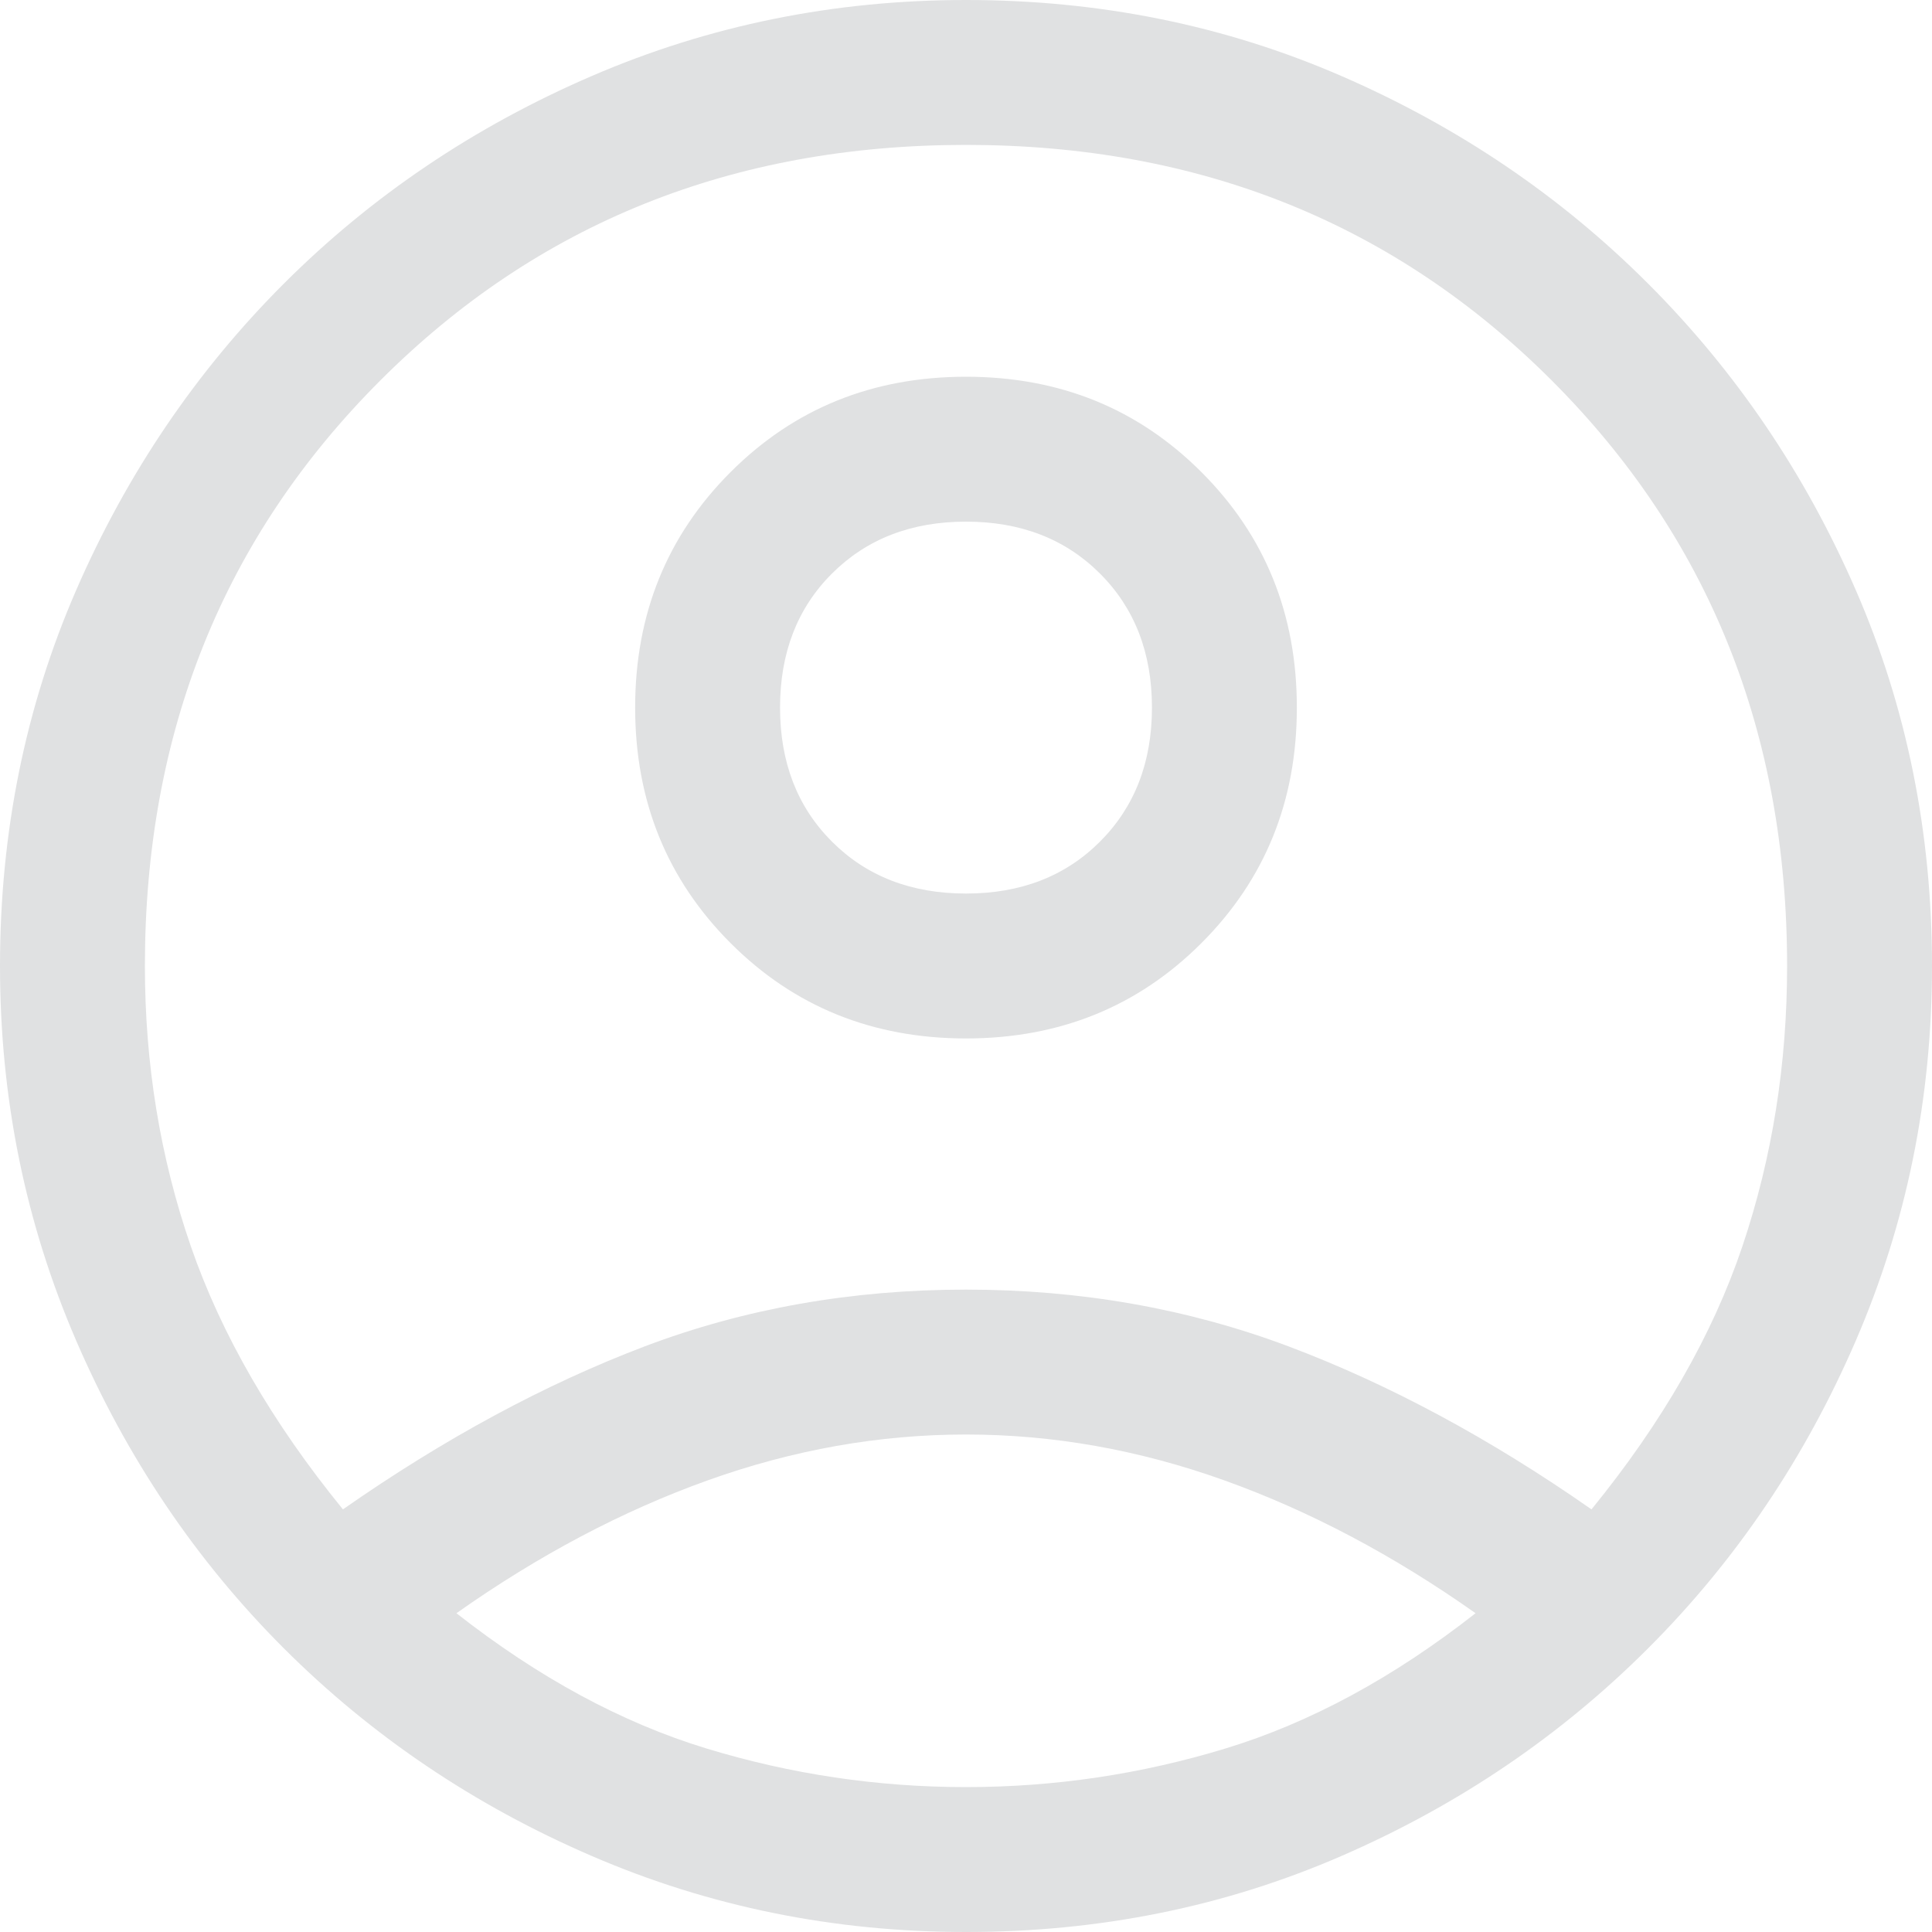 <?xml version="1.0" encoding="UTF-8"?>
<svg width="36px" height="36px" viewBox="0 0 36 36" version="1.1" xmlns="http://www.w3.org/2000/svg" xmlns:xlink="http://www.w3.org/1999/xlink">
    <title>account</title>
    <g id="Page-1" stroke="none" stroke-width="1" fill="none" fill-rule="evenodd">
        <g id="account" fill="#E0E1E2" fill-rule="nonzero">
            <path d="M6.39,28.125 C8.28,26.805 10.155,25.793 12.015,25.087 C13.875,24.383 15.87,24.03 18,24.03 C20.13,24.03 22.133,24.383 24.008,25.087 C25.883,25.793 27.765,26.805 29.655,28.125 C30.975,26.505 31.913,24.87 32.468,23.22 C33.023,21.57 33.3,19.83 33.3,18 C33.3,13.65 31.837,10.012 28.913,7.088 C25.988,4.162 22.35,2.7 18,2.7 C13.65,2.7 10.012,4.162 7.088,7.088 C4.162,10.012 2.7,13.65 2.7,18 C2.7,19.83 2.985,21.57 3.555,23.22 C4.125,24.87 5.07,26.505 6.39,28.125 Z M18,19.35 C16.26,19.35 14.797,18.758 13.613,17.573 C12.428,16.387 11.835,14.925 11.835,13.185 C11.835,11.445 12.428,9.982 13.613,8.797 C14.797,7.612 16.26,7.02 18,7.02 C19.74,7.02 21.203,7.612 22.387,8.797 C23.573,9.982 24.165,11.445 24.165,13.185 C24.165,14.925 23.573,16.387 22.387,17.573 C21.203,18.758 19.74,19.35 18,19.35 Z M18,36 C15.54,36 13.215,35.528 11.025,34.583 C8.835,33.638 6.923,32.347 5.287,30.712 C3.652,29.078 2.362,27.165 1.417,24.975 C0.472,22.785 0,20.46 0,18 C0,15.51 0.472,13.178 1.417,11.002 C2.362,8.828 3.652,6.923 5.287,5.287 C6.923,3.652 8.835,2.362 11.025,1.417 C13.215,0.472 15.54,0 18,0 C20.49,0 22.823,0.472 24.997,1.417 C27.172,2.362 29.078,3.652 30.712,5.287 C32.347,6.923 33.638,8.828 34.583,11.002 C35.528,13.178 36,15.51 36,18 C36,20.46 35.528,22.785 34.583,24.975 C33.638,27.165 32.347,29.078 30.712,30.712 C29.078,32.347 27.172,33.638 24.997,34.583 C22.823,35.528 20.49,36 18,36 Z M18,33.3 C19.65,33.3 21.262,33.06 22.837,32.58 C24.413,32.1 25.965,31.26 27.495,30.06 C25.965,28.98 24.405,28.155 22.815,27.585 C21.225,27.015 19.62,26.73 18,26.73 C16.38,26.73 14.775,27.015 13.185,27.585 C11.595,28.155 10.035,28.98 8.505,30.06 C10.035,31.26 11.588,32.1 13.162,32.58 C14.738,33.06 16.35,33.3 18,33.3 Z M18,16.65 C19.02,16.65 19.852,16.328 20.497,15.682 C21.142,15.037 21.465,14.205 21.465,13.185 C21.465,12.165 21.142,11.332 20.497,10.688 C19.852,10.043 19.02,9.72 18,9.72 C16.98,9.72 16.148,10.043 15.502,10.688 C14.857,11.332 14.535,12.165 14.535,13.185 C14.535,14.205 14.857,15.037 15.502,15.682 C16.148,16.328 16.98,16.65 18,16.65 Z" id="Shape"></path>
        </g>
    </g>
</svg>